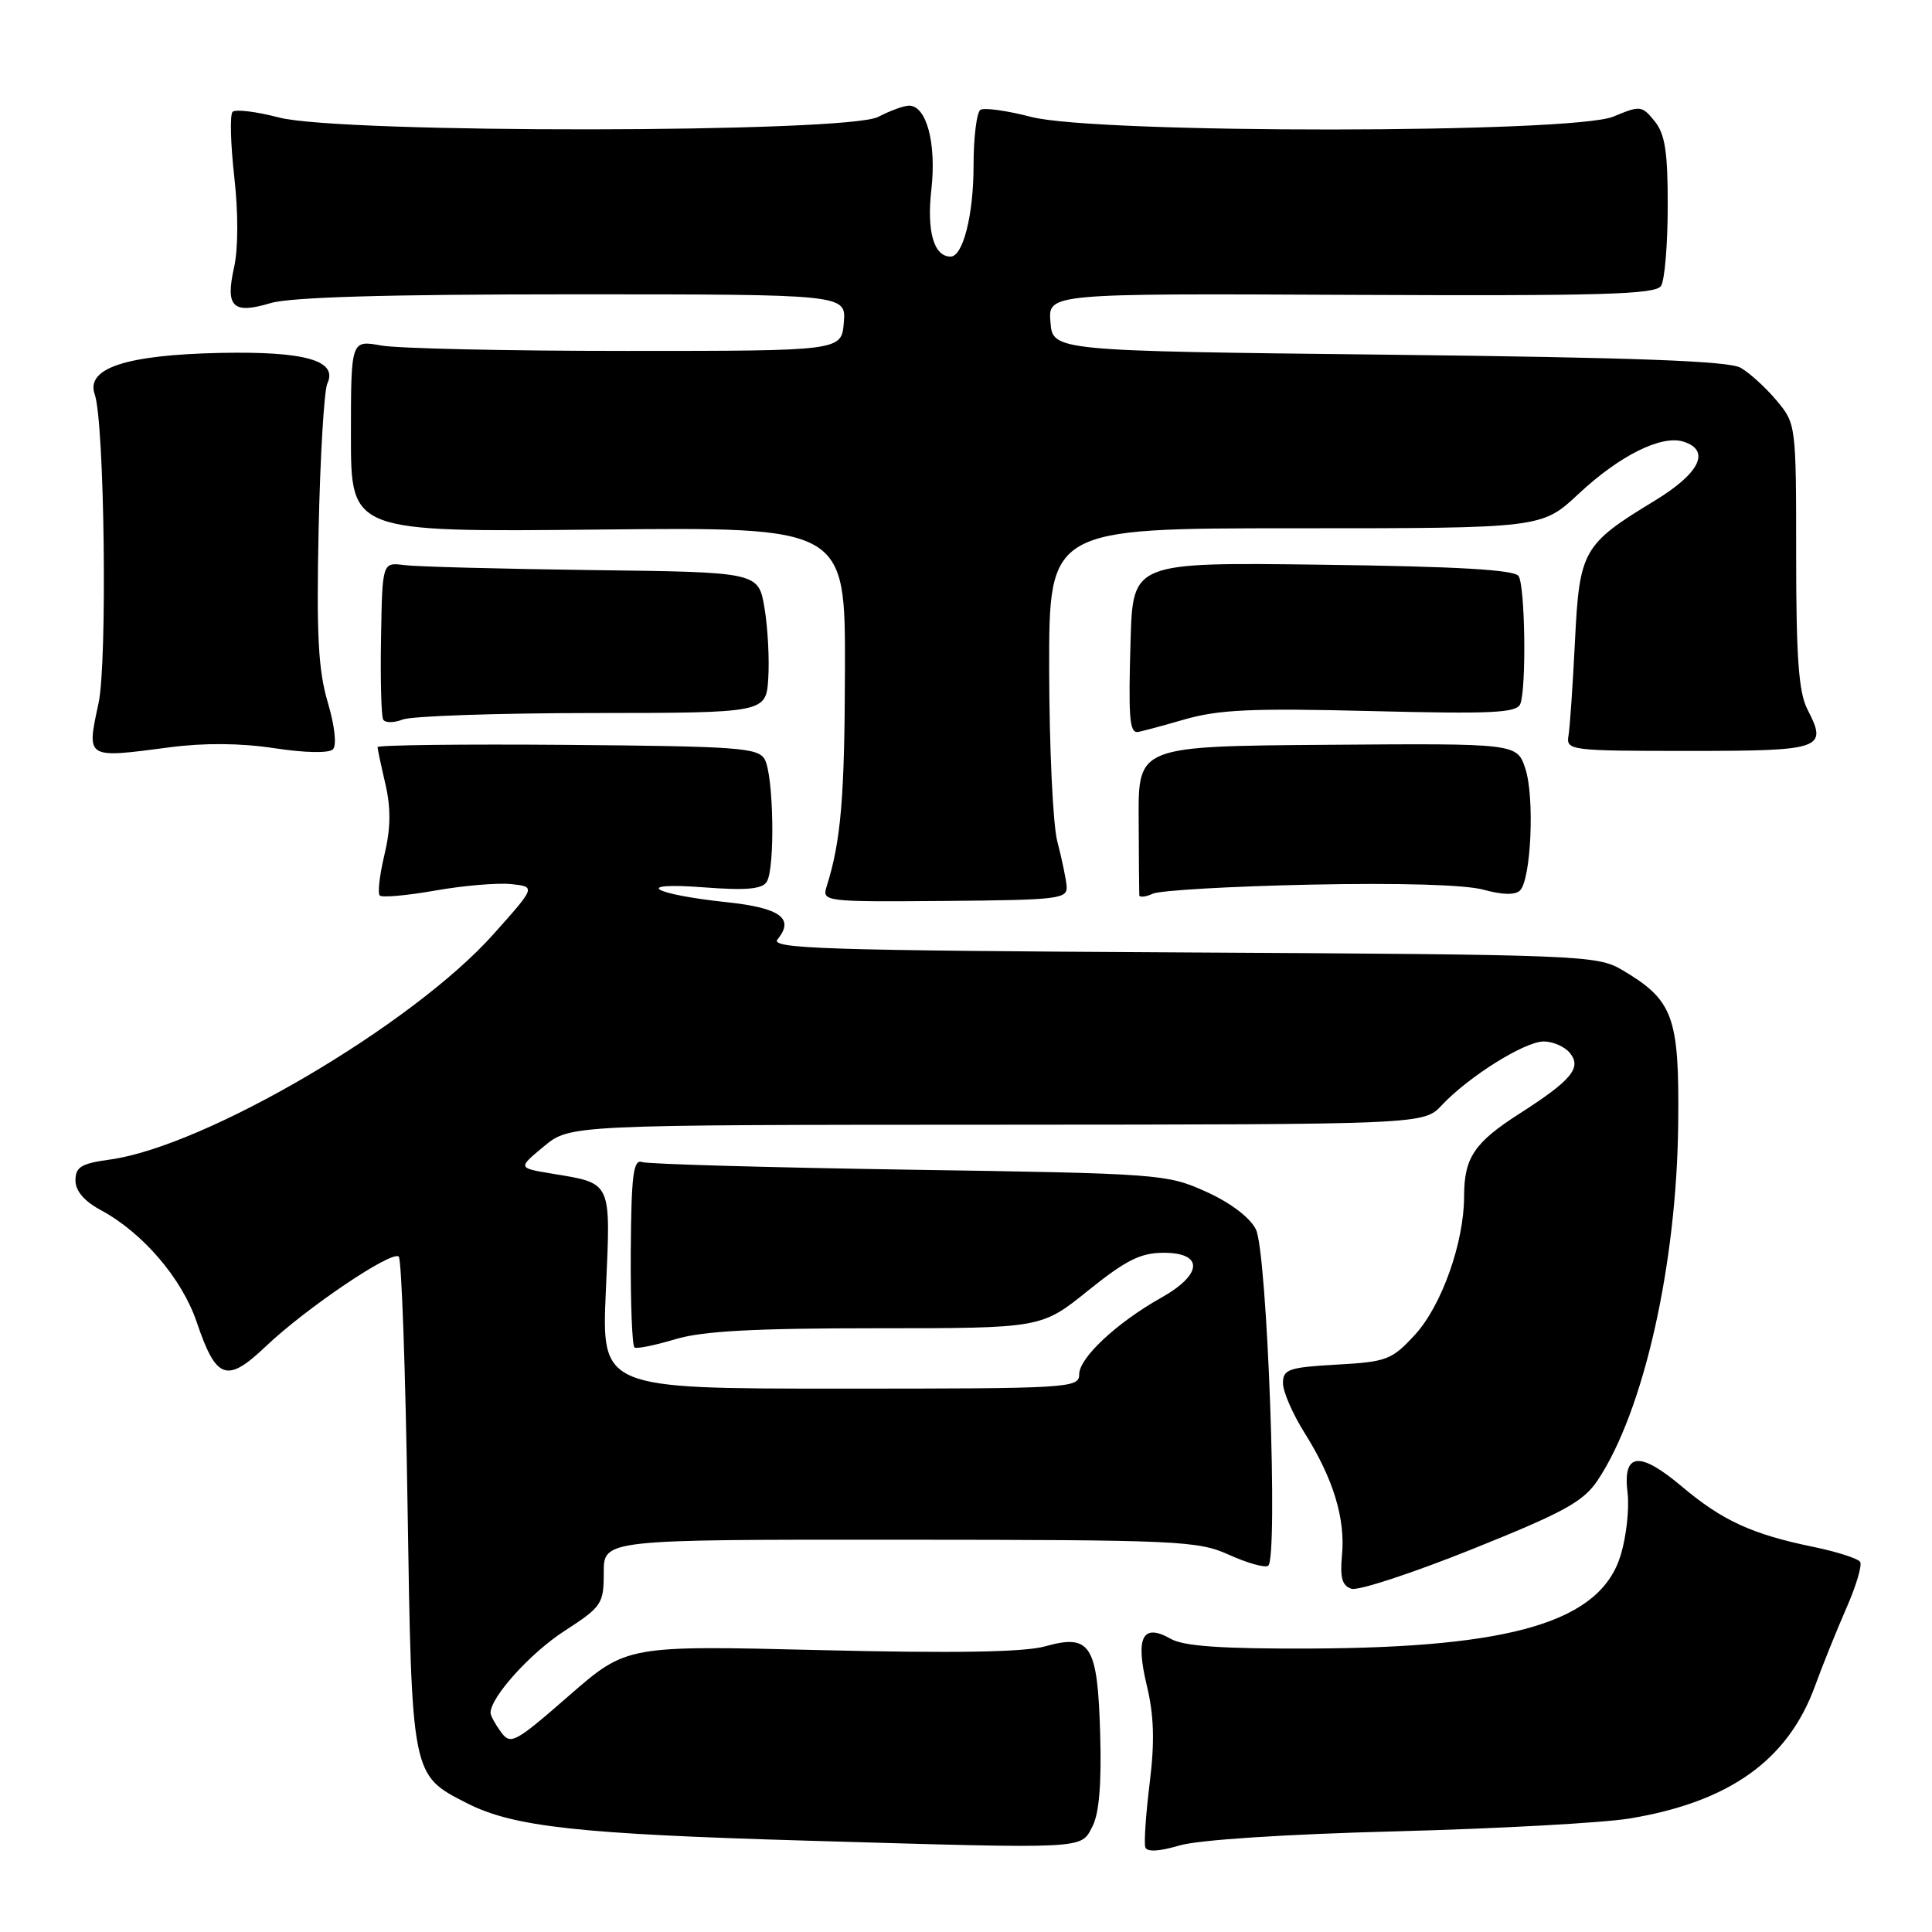<?xml version="1.0" encoding="UTF-8" standalone="no"?>
<!DOCTYPE svg PUBLIC "-//W3C//DTD SVG 1.1//EN" "http://www.w3.org/Graphics/SVG/1.1/DTD/svg11.dtd" >
<svg xmlns="http://www.w3.org/2000/svg" xmlns:xlink="http://www.w3.org/1999/xlink" version="1.1" viewBox="0 0 256 256">
 <g >
 <path fill="currentColor"
d=" M 185.00 242.66 C 198.47 242.31 212.40 241.54 215.93 240.96 C 229.17 238.77 236.93 233.22 240.50 223.40 C 241.48 220.71 243.34 216.09 244.63 213.14 C 245.93 210.20 246.76 207.42 246.48 206.96 C 246.19 206.51 243.39 205.61 240.23 204.96 C 232.16 203.30 228.20 201.48 222.83 196.95 C 217.20 192.21 215.00 192.47 215.66 197.82 C 215.91 199.84 215.51 203.53 214.77 206.00 C 212.13 214.85 200.56 218.34 173.50 218.44 C 161.85 218.48 156.86 218.13 155.14 217.16 C 151.39 215.02 150.42 216.92 151.96 223.35 C 152.91 227.31 153.02 230.77 152.34 236.26 C 151.83 240.38 151.57 244.21 151.76 244.77 C 151.97 245.42 153.56 245.34 156.30 244.53 C 158.82 243.79 170.31 243.04 185.00 242.66 Z  M 144.76 242.00 C 145.64 240.31 145.97 236.34 145.78 229.78 C 145.44 217.94 144.51 216.46 138.48 218.15 C 135.74 218.92 126.51 219.08 108.77 218.65 C 83.04 218.02 83.04 218.02 75.39 224.69 C 68.19 230.97 67.66 231.25 66.37 229.49 C 65.62 228.46 65.00 227.32 65.00 226.96 C 65.00 224.88 70.27 219.04 74.78 216.12 C 79.76 212.89 80.00 212.53 80.00 208.37 C 80.00 204.00 80.00 204.00 119.25 204.02 C 156.17 204.04 158.76 204.16 162.85 206.02 C 165.24 207.10 167.57 207.76 168.03 207.48 C 169.40 206.63 167.92 165.89 166.41 162.89 C 165.61 161.31 163.02 159.35 159.80 157.90 C 154.63 155.57 153.65 155.49 120.50 154.99 C 101.80 154.70 85.86 154.25 85.08 153.98 C 83.92 153.58 83.65 155.66 83.58 165.85 C 83.54 172.64 83.76 178.35 84.08 178.55 C 84.40 178.75 86.83 178.25 89.49 177.45 C 93.08 176.37 99.94 176.00 116.15 176.00 C 137.99 176.00 137.99 176.00 144.19 171.00 C 149.20 166.97 151.13 166.00 154.20 166.00 C 159.51 166.00 159.36 168.87 153.89 171.94 C 147.98 175.26 143.00 179.91 143.00 182.10 C 143.00 183.93 141.76 184.00 111.35 184.00 C 79.70 184.00 79.70 184.00 80.28 171.00 C 80.93 156.34 81.16 156.84 73.06 155.50 C 68.62 154.76 68.62 154.76 72.06 151.91 C 75.50 149.05 75.50 149.05 132.08 149.03 C 188.65 149.00 188.65 149.00 191.05 146.44 C 194.63 142.63 202.04 138.00 204.55 138.00 C 205.76 138.00 207.32 138.68 208.00 139.50 C 209.63 141.47 208.26 143.13 201.36 147.55 C 195.35 151.39 194.00 153.41 194.00 158.53 C 194.00 164.62 191.03 173.00 187.50 176.85 C 184.43 180.19 183.77 180.45 177.11 180.82 C 170.74 181.18 170.00 181.44 170.00 183.28 C 170.00 184.40 171.30 187.39 172.89 189.91 C 176.67 195.93 178.28 201.22 177.82 206.07 C 177.54 209.05 177.84 210.13 179.08 210.52 C 179.97 210.81 187.18 208.44 195.08 205.27 C 207.24 200.39 209.80 198.98 211.69 196.16 C 217.79 187.03 222.19 167.56 222.37 148.83 C 222.52 134.66 221.73 132.53 214.90 128.50 C 211.63 126.58 209.41 126.49 156.67 126.20 C 109.09 125.94 101.99 125.71 103.03 124.46 C 105.31 121.71 103.39 120.30 96.33 119.55 C 86.34 118.49 83.72 116.86 93.14 117.57 C 98.88 118.01 100.99 117.82 101.60 116.84 C 102.72 115.03 102.51 102.74 101.33 100.62 C 100.47 99.08 97.83 98.89 75.18 98.70 C 61.33 98.59 50.01 98.72 50.02 99.00 C 50.04 99.28 50.51 101.50 51.08 103.95 C 51.81 107.13 51.77 109.80 50.94 113.26 C 50.30 115.93 50.02 118.35 50.32 118.66 C 50.62 118.96 53.94 118.66 57.69 118.00 C 61.43 117.34 65.96 116.96 67.75 117.15 C 71.00 117.50 71.00 117.50 65.39 123.78 C 54.68 135.79 27.23 151.91 14.55 153.65 C 10.76 154.17 10.00 154.63 10.00 156.41 C 10.00 157.81 11.16 159.17 13.40 160.37 C 18.93 163.36 24.10 169.40 26.06 175.17 C 28.65 182.83 30.05 183.32 35.23 178.39 C 40.55 173.33 51.96 165.63 52.84 166.51 C 53.21 166.87 53.73 181.66 54.00 199.38 C 54.56 235.45 54.51 235.18 61.87 238.93 C 68.01 242.07 76.69 243.02 107.00 243.90 C 144.42 244.99 143.16 245.06 144.76 242.00 Z  M 141.33 117.37 C 141.23 116.34 140.68 113.70 140.10 111.50 C 139.52 109.30 139.04 99.06 139.02 88.75 C 139.00 70.00 139.00 70.00 171.65 70.00 C 204.29 70.00 204.29 70.00 209.17 65.44 C 214.60 60.36 220.15 57.60 223.07 58.52 C 226.72 59.68 225.24 62.71 219.25 66.35 C 209.73 72.13 209.28 72.92 208.69 85.00 C 208.40 90.78 208.02 96.40 207.83 97.50 C 207.51 99.43 208.06 99.50 223.74 99.50 C 241.50 99.50 242.21 99.25 239.49 93.99 C 238.34 91.75 238.00 87.17 238.00 73.63 C 238.00 56.25 237.98 56.14 235.39 53.05 C 233.96 51.35 231.82 49.40 230.64 48.73 C 229.08 47.83 216.54 47.37 184.00 47.00 C 139.50 46.50 139.50 46.50 139.19 42.69 C 138.87 38.88 138.87 38.88 179.05 39.07 C 212.24 39.22 219.38 39.02 220.10 37.88 C 220.58 37.12 220.98 32.39 220.98 27.36 C 221.00 20.13 220.63 17.77 219.25 16.06 C 217.57 13.99 217.34 13.96 213.78 15.45 C 208.39 17.70 145.25 17.74 136.63 15.49 C 133.44 14.66 130.42 14.24 129.92 14.55 C 129.41 14.86 129.00 18.22 129.00 22.01 C 129.00 28.47 127.60 34.00 125.96 34.00 C 123.74 34.00 122.78 30.67 123.41 25.12 C 124.10 18.99 122.77 14.00 120.45 14.00 C 119.78 14.00 117.94 14.67 116.36 15.49 C 112.25 17.64 45.14 17.71 36.97 15.57 C 33.96 14.78 31.19 14.45 30.82 14.82 C 30.45 15.19 30.55 19.06 31.04 23.41 C 31.58 28.16 31.57 32.95 31.02 35.41 C 29.84 40.68 30.83 41.67 35.83 40.17 C 38.49 39.37 51.22 39.00 75.93 39.00 C 112.12 39.00 112.12 39.00 111.81 42.75 C 111.50 46.50 111.50 46.50 83.00 46.50 C 67.32 46.50 52.70 46.18 50.50 45.78 C 46.50 45.06 46.50 45.06 46.50 57.78 C 46.50 70.50 46.50 70.50 79.25 70.17 C 112.00 69.83 112.00 69.83 111.96 88.67 C 111.92 105.71 111.44 111.43 109.52 117.51 C 108.91 119.46 109.30 119.51 125.20 119.38 C 140.47 119.25 141.49 119.12 141.33 117.37 Z  M 173.60 117.22 C 185.37 116.97 194.18 117.23 196.57 117.89 C 199.06 118.58 200.78 118.62 201.41 117.99 C 202.88 116.52 203.36 105.63 202.12 101.86 C 201.01 98.50 201.01 98.50 175.92 98.69 C 150.83 98.88 150.83 98.88 150.88 108.44 C 150.90 113.70 150.94 118.27 150.96 118.61 C 150.98 118.94 151.79 118.86 152.75 118.42 C 153.71 117.98 163.09 117.44 173.60 117.22 Z  M 22.50 99.02 C 27.04 98.42 31.91 98.46 36.36 99.14 C 40.41 99.76 43.58 99.82 44.11 99.29 C 44.64 98.76 44.36 96.21 43.43 93.06 C 42.17 88.82 41.92 84.11 42.22 70.11 C 42.43 60.43 42.95 51.75 43.37 50.83 C 44.80 47.78 40.48 46.54 29.25 46.76 C 16.71 47.02 11.34 48.78 12.55 52.25 C 13.85 55.94 14.24 87.65 13.06 93.16 C 11.47 100.59 11.30 100.49 22.50 99.02 Z  M 156.81 95.37 C 161.45 94.02 165.79 93.82 181.66 94.22 C 197.75 94.62 200.99 94.47 201.45 93.27 C 202.27 91.14 202.09 77.68 201.22 76.33 C 200.70 75.50 193.12 75.06 175.30 74.83 C 150.12 74.50 150.12 74.50 149.81 84.77 C 149.51 94.86 149.66 97.00 150.68 97.00 C 150.96 97.00 153.72 96.27 156.81 95.37 Z  M 78.50 94.48 C 101.50 94.46 101.50 94.46 101.80 89.88 C 101.96 87.36 101.74 83.17 101.30 80.56 C 100.50 75.81 100.50 75.81 78.50 75.54 C 66.40 75.38 55.19 75.09 53.58 74.88 C 50.66 74.50 50.66 74.50 50.49 84.50 C 50.39 90.00 50.52 94.88 50.77 95.34 C 51.02 95.80 52.19 95.80 53.36 95.34 C 54.54 94.88 65.85 94.49 78.50 94.48 Z "/>
</g>
</svg>